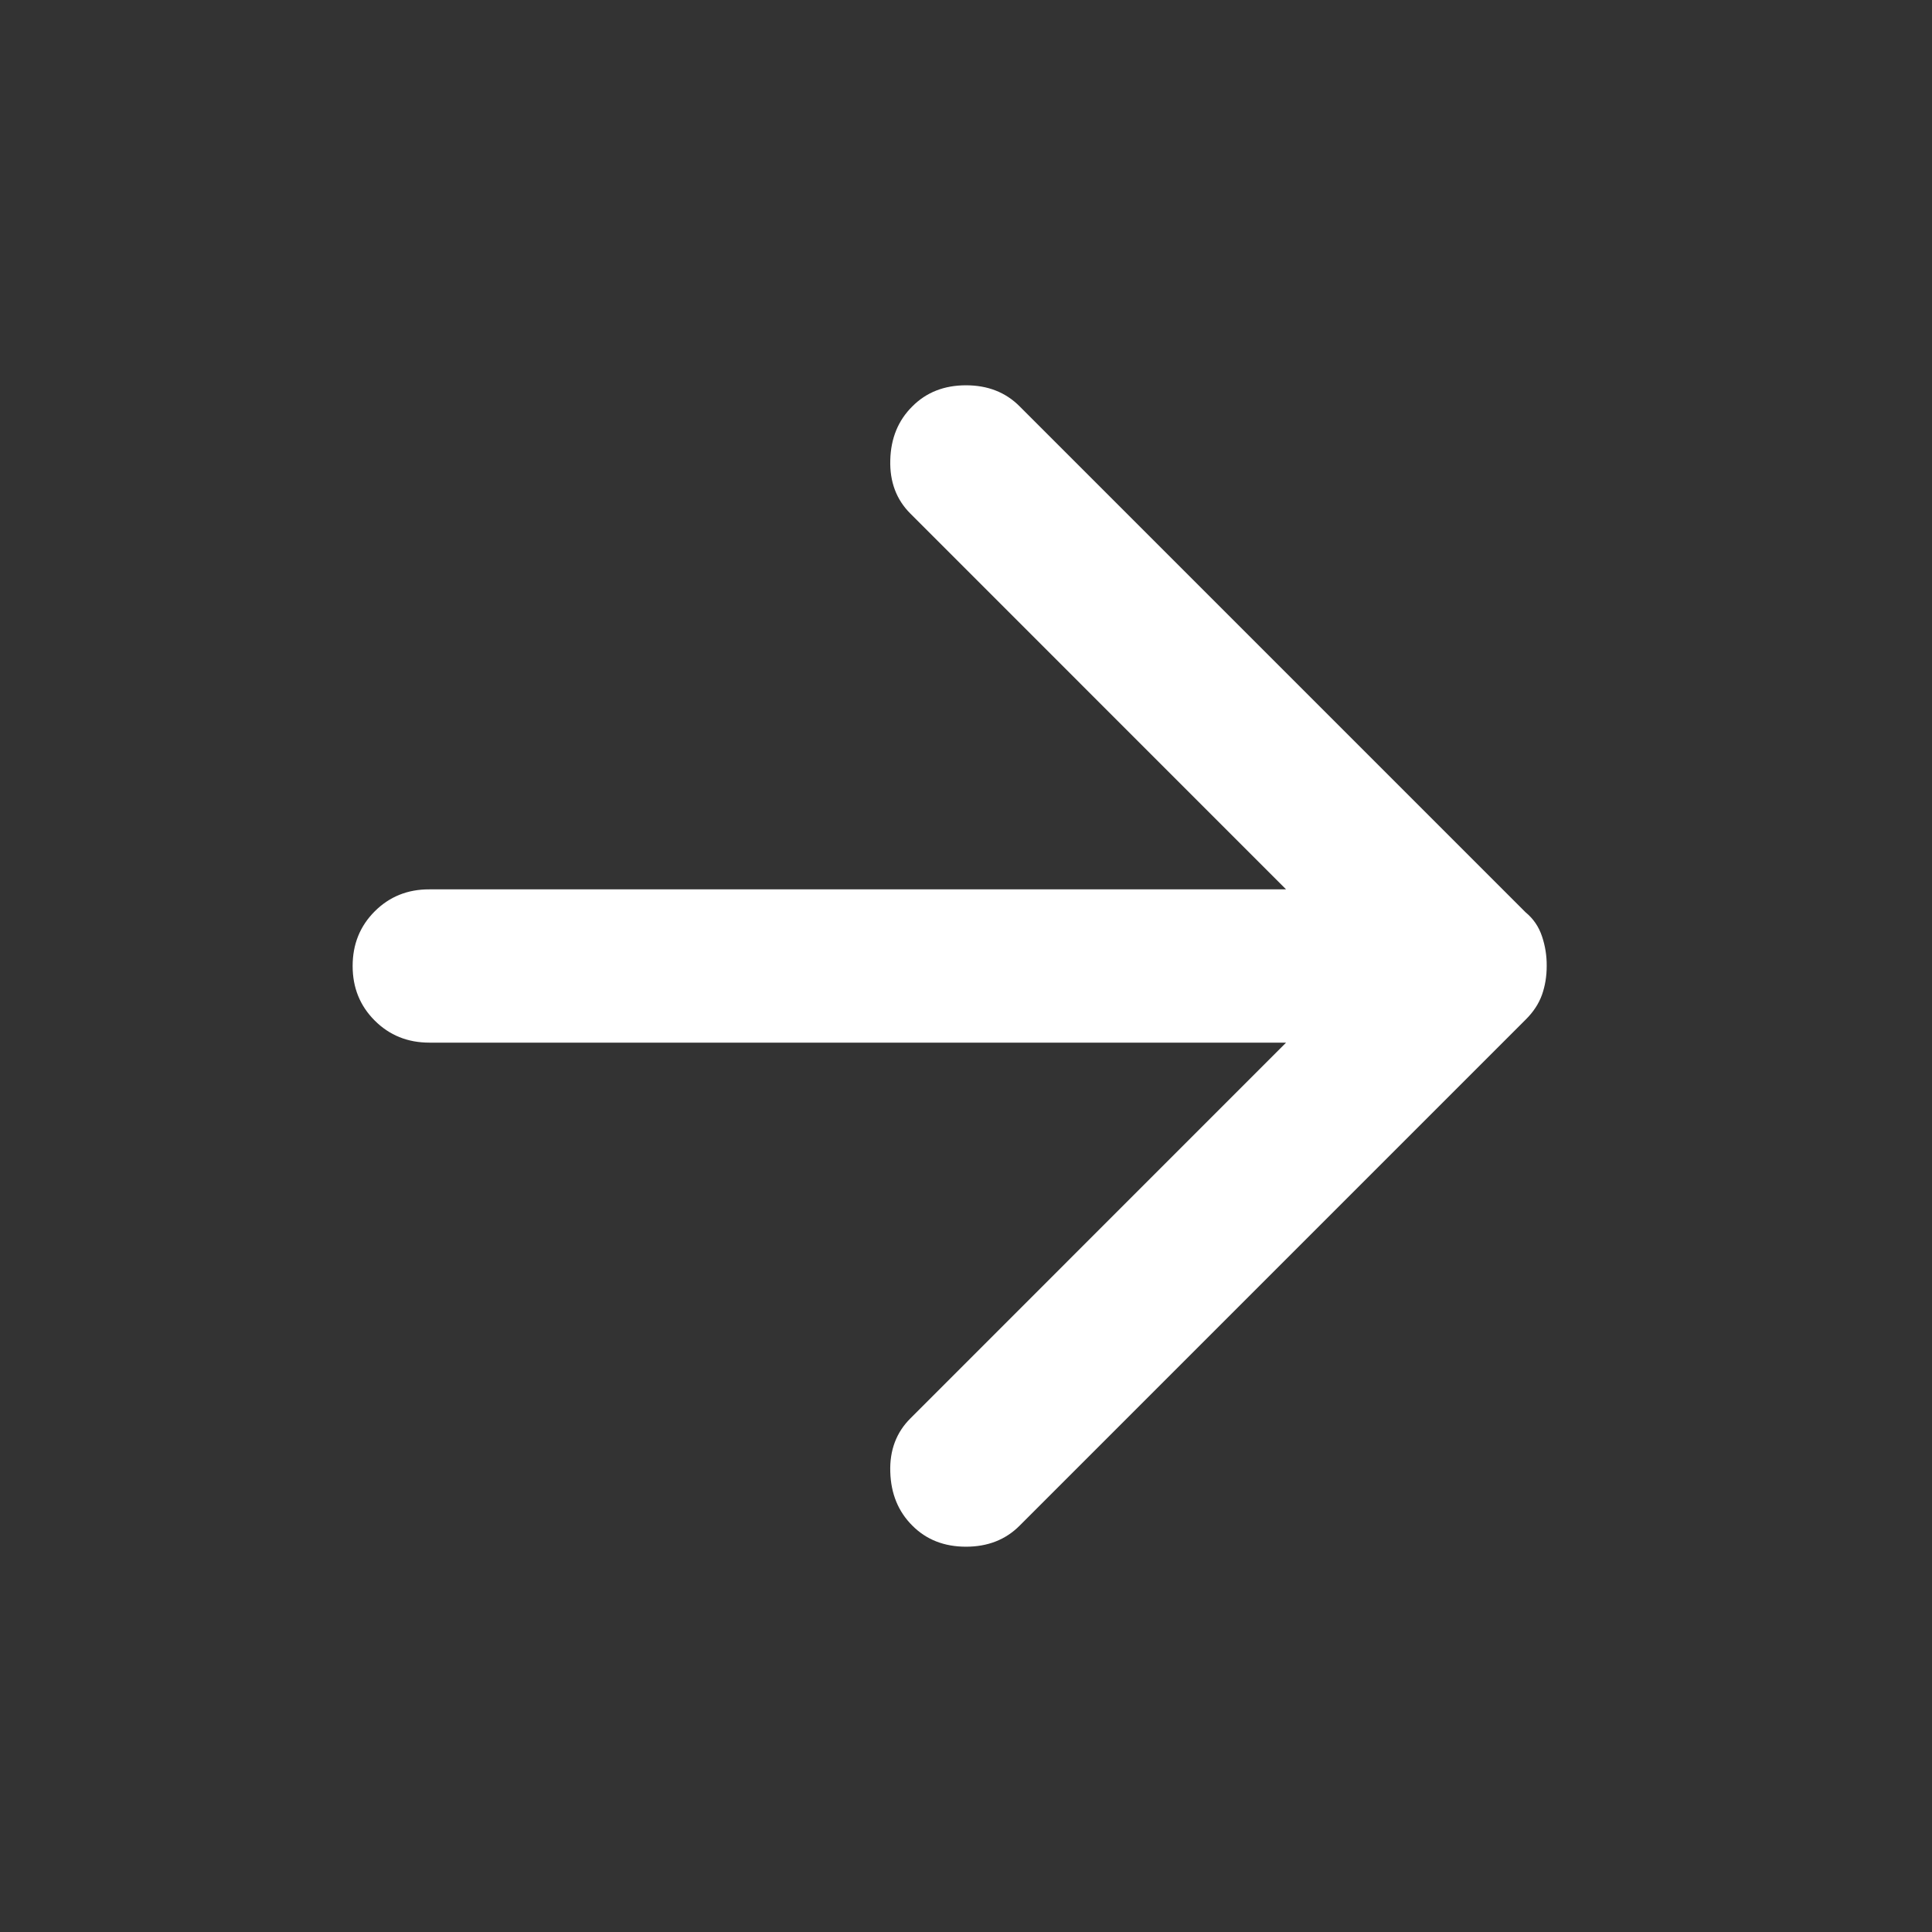 <svg width="21" height="21" viewBox="0 0 21 21" fill="none" xmlns="http://www.w3.org/2000/svg">
<rect x="0" y="0" width="21" height="21" fill="#333333" stroke="none"/>
<g id="material-symbols:arrow-forward-rounded">
<path id="Vector" d="M9.917 16.583C9.764 16.431 9.684 16.236 9.677 16C9.669 15.764 9.743 15.569 9.896 15.417L13.979 11.333H4.667C4.431 11.333 4.233 11.253 4.073 11.093C3.913 10.933 3.833 10.736 3.833 10.5C3.833 10.264 3.913 10.066 4.073 9.906C4.233 9.746 4.431 9.666 4.667 9.667H13.979L9.896 5.583C9.743 5.431 9.67 5.236 9.677 5C9.683 4.764 9.763 4.569 9.917 4.417C10.069 4.264 10.264 4.188 10.5 4.188C10.736 4.188 10.931 4.264 11.083 4.417L16.583 9.917C16.667 9.986 16.726 10.073 16.761 10.178C16.796 10.282 16.813 10.389 16.812 10.5C16.812 10.611 16.795 10.715 16.761 10.812C16.726 10.91 16.667 11 16.583 11.083L11.083 16.583C10.931 16.736 10.736 16.812 10.5 16.812C10.264 16.812 10.069 16.736 9.917 16.583Z" fill="white"/>
</g>
</svg>
